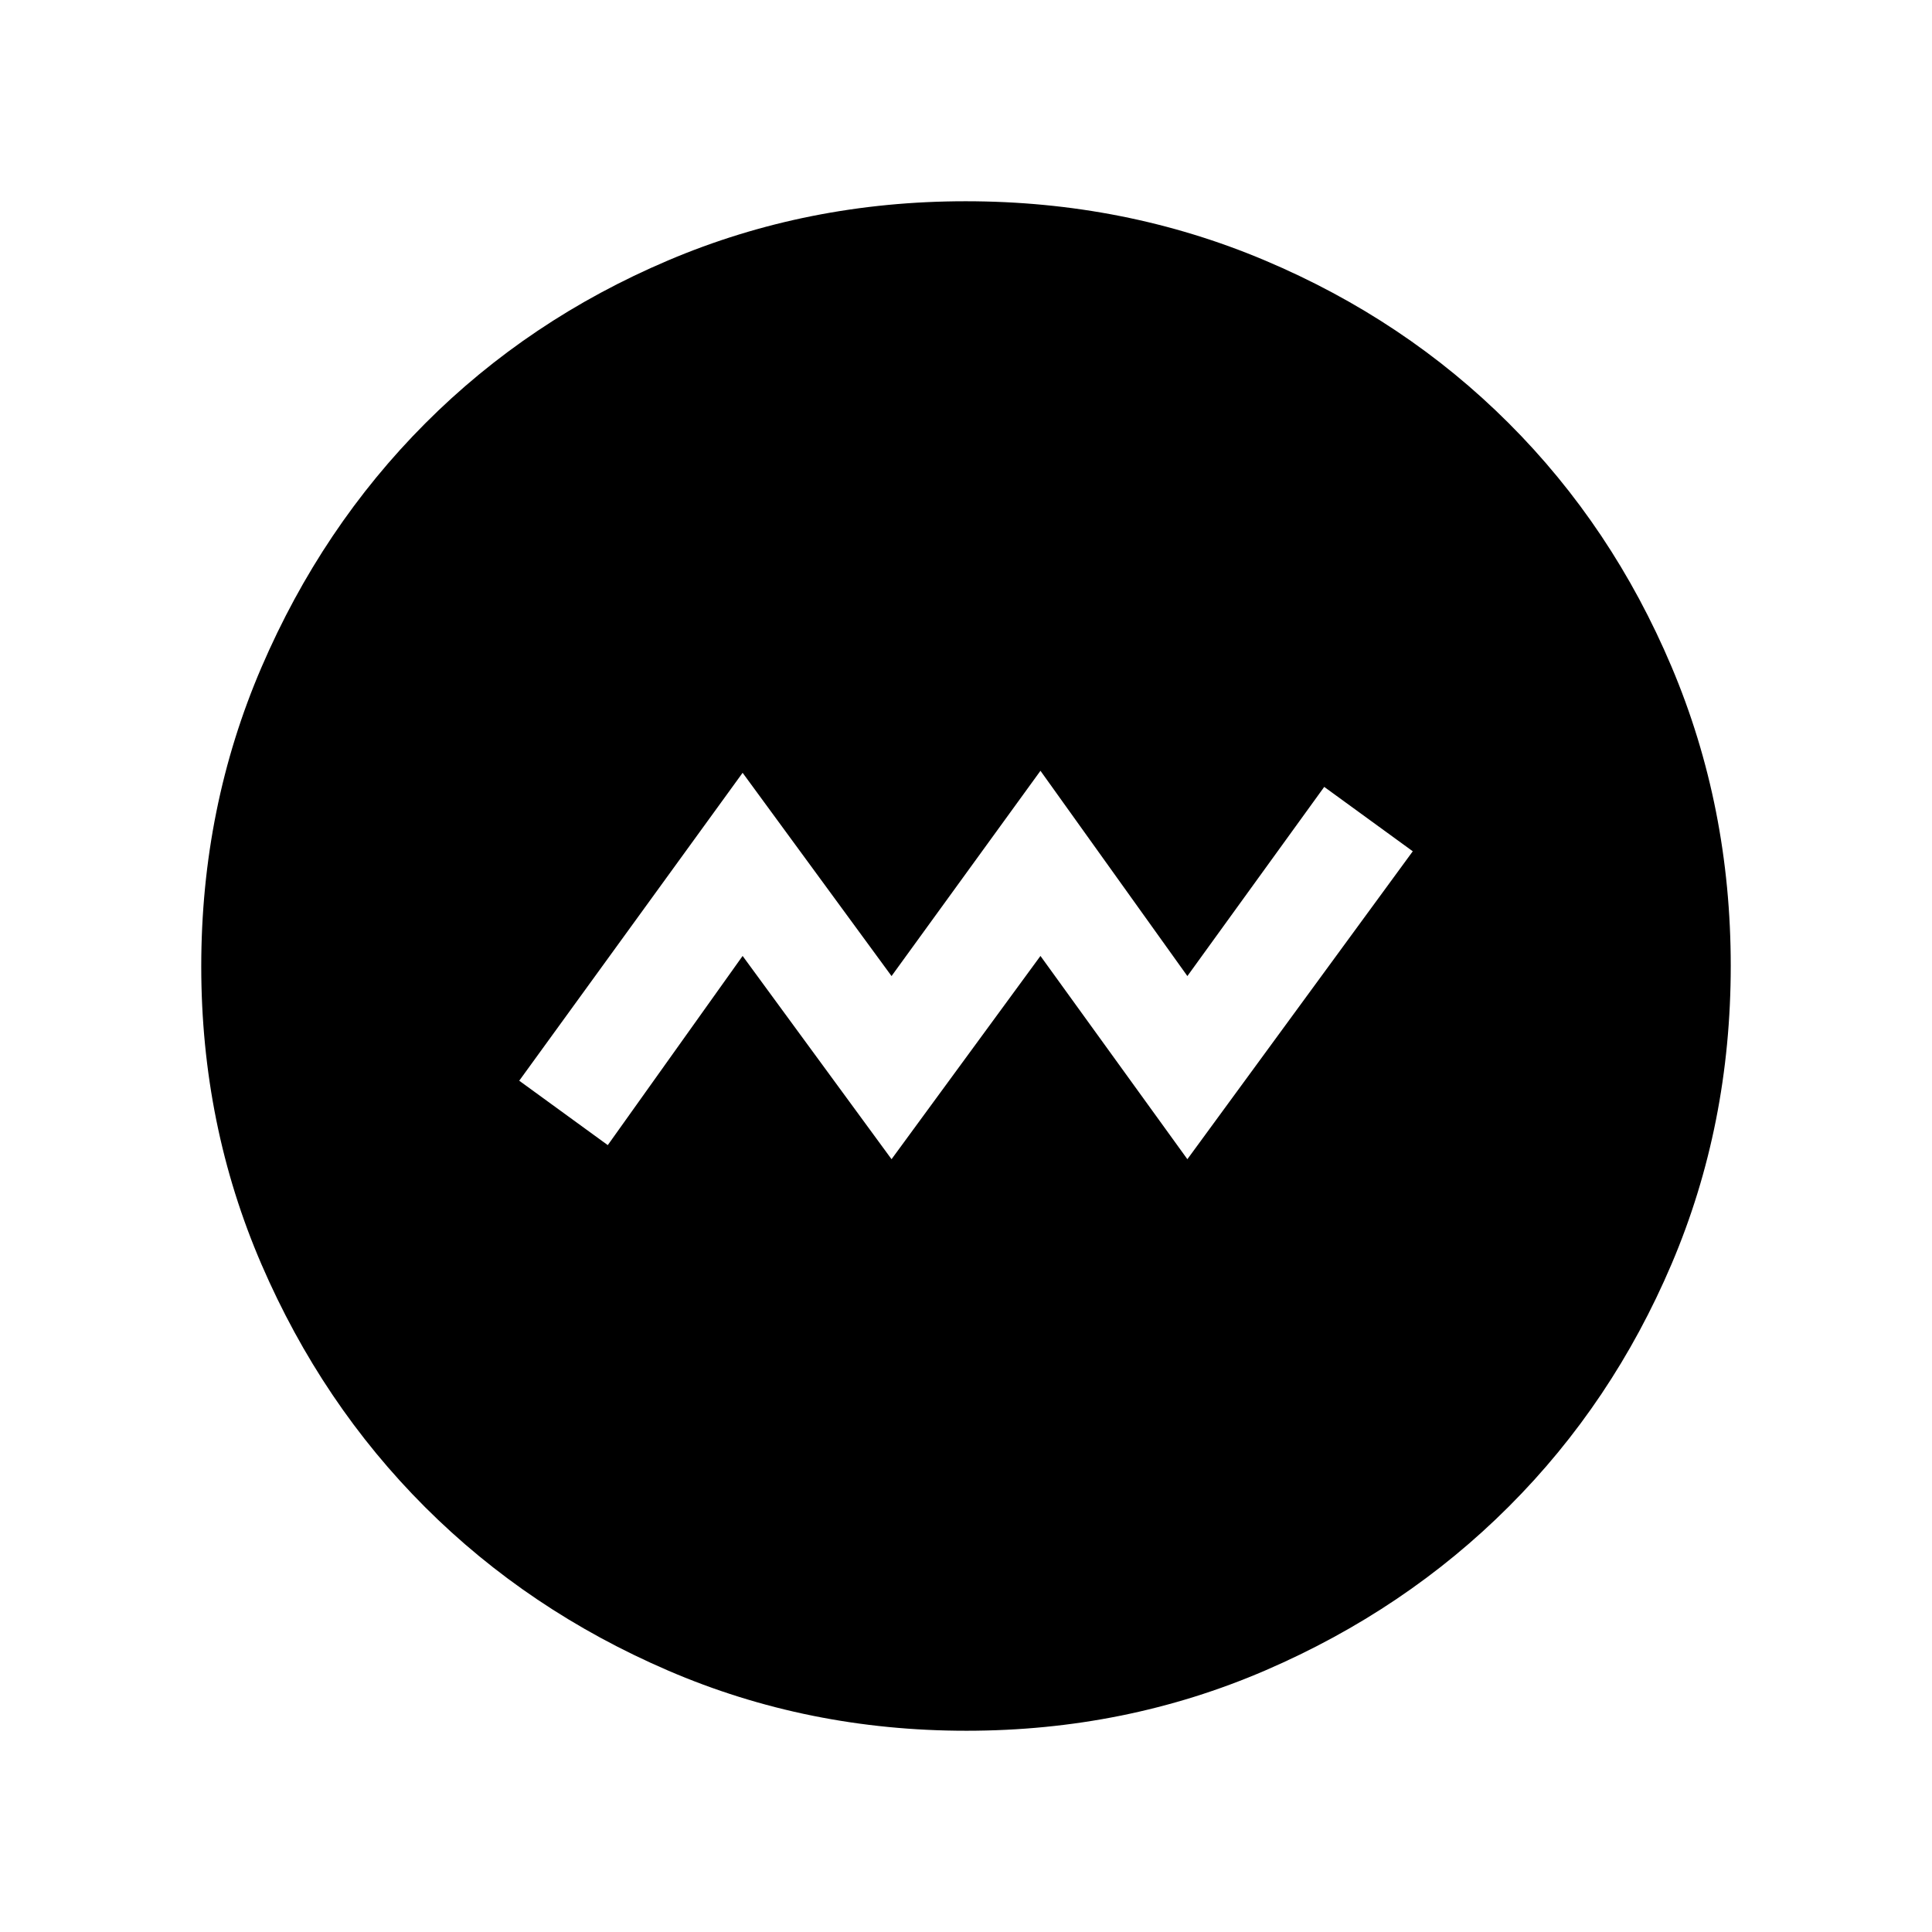 <svg xmlns="http://www.w3.org/2000/svg" height="24" viewBox="0 -960 960 960" width="24"><path d="m443-384 74-101 73 101 112-153-44-32-68 94-73-102-74 102-74-101-111 153 44 32 67-94 74 101Zm37.17 284q-78.81 0-148.21-29.91T211.23-211.1q-51.34-51.28-81.28-120.59Q100-401.01 100-479.83q0-79.07 29.97-148.69t81.35-121.13q51.38-51.5 120.59-80.92Q401.13-860 479.83-860q79.06 0 148.67 29.39 69.62 29.39 121.13 80.85 51.52 51.46 80.94 121.02Q860-559.18 860-480.09t-29.39 148.15q-29.39 69.06-80.84 120.49-51.44 51.44-120.98 81.45-69.55 30-148.62 30Z"/></svg>